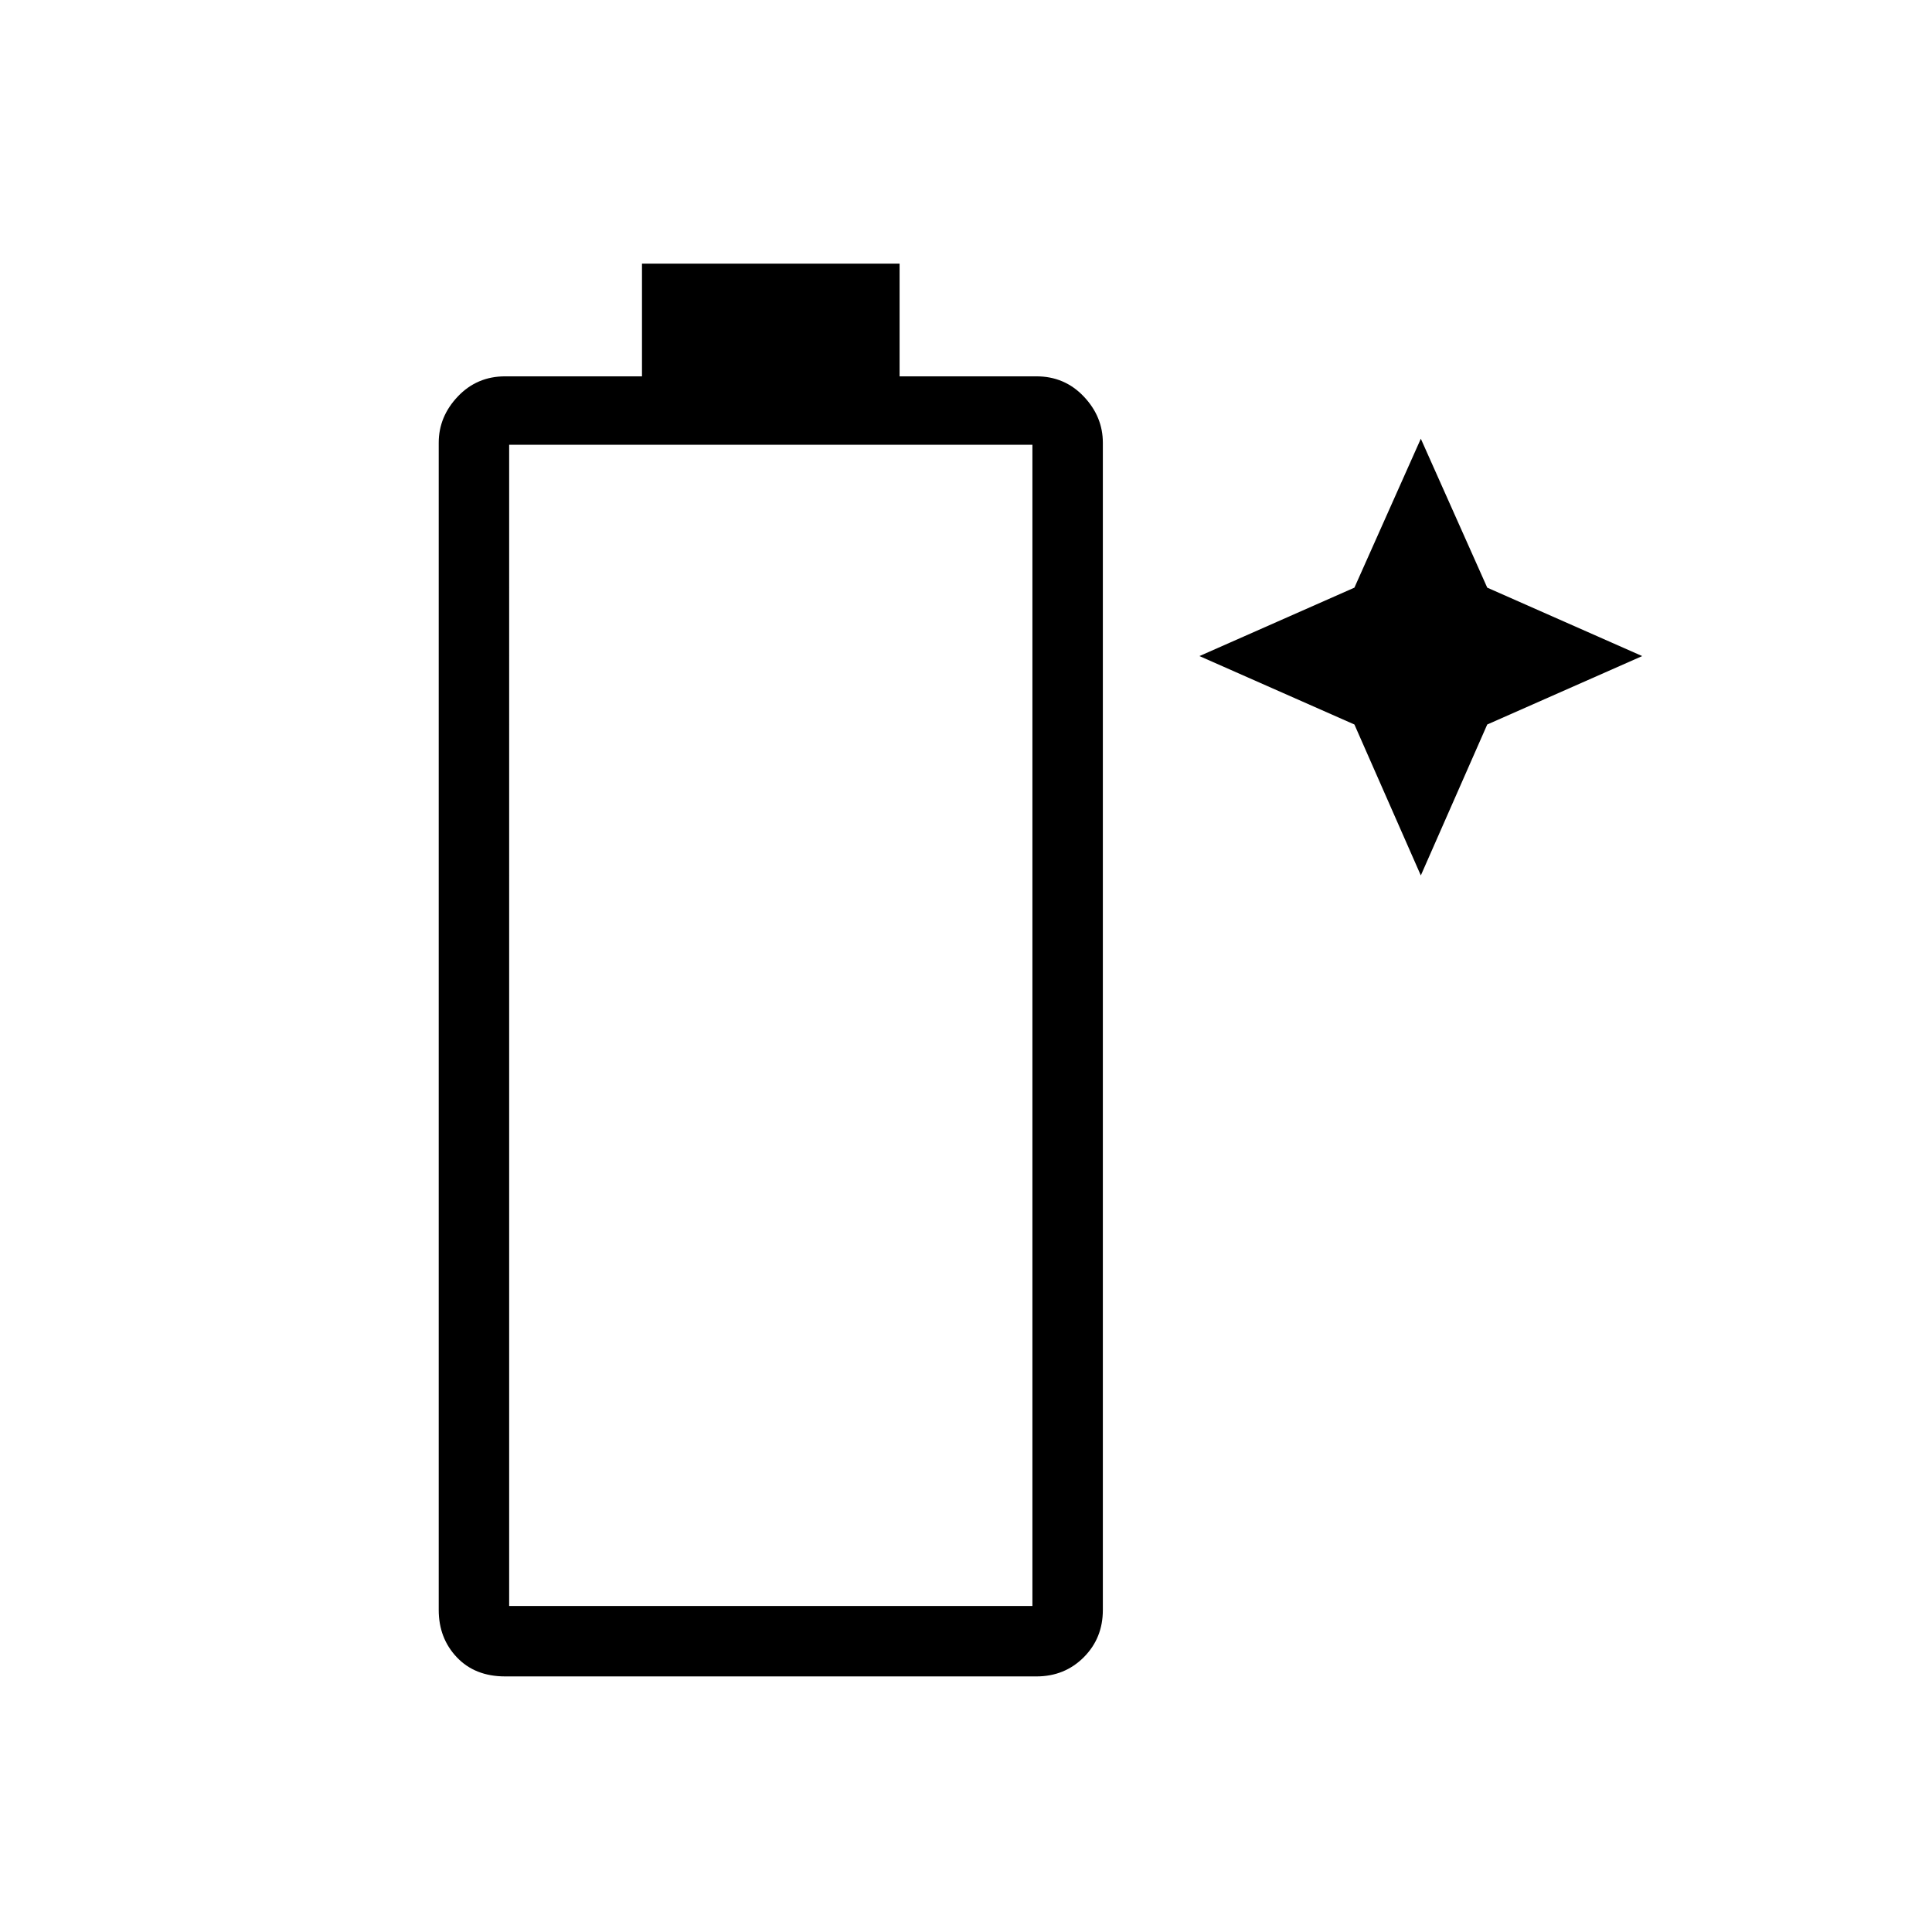 <svg xmlns="http://www.w3.org/2000/svg" height="48" width="48"><path d="M12.55 41.65q-.75 0-1.2-.475Q10.9 40.7 10.9 40V11q0-.65.475-1.15.475-.5 1.175-.5h3.4v-2.8h6.4v2.8h3.4q.7 0 1.175.5.475.5.475 1.15v29q0 .7-.475 1.175-.475.475-1.175.475Zm.1-1.75h13V11.05h-13ZM35.3 21.75 33.65 18l-3.85-1.7 3.85-1.7 1.65-3.7 1.65 3.7 3.85 1.7-3.85 1.7Z"/></svg>